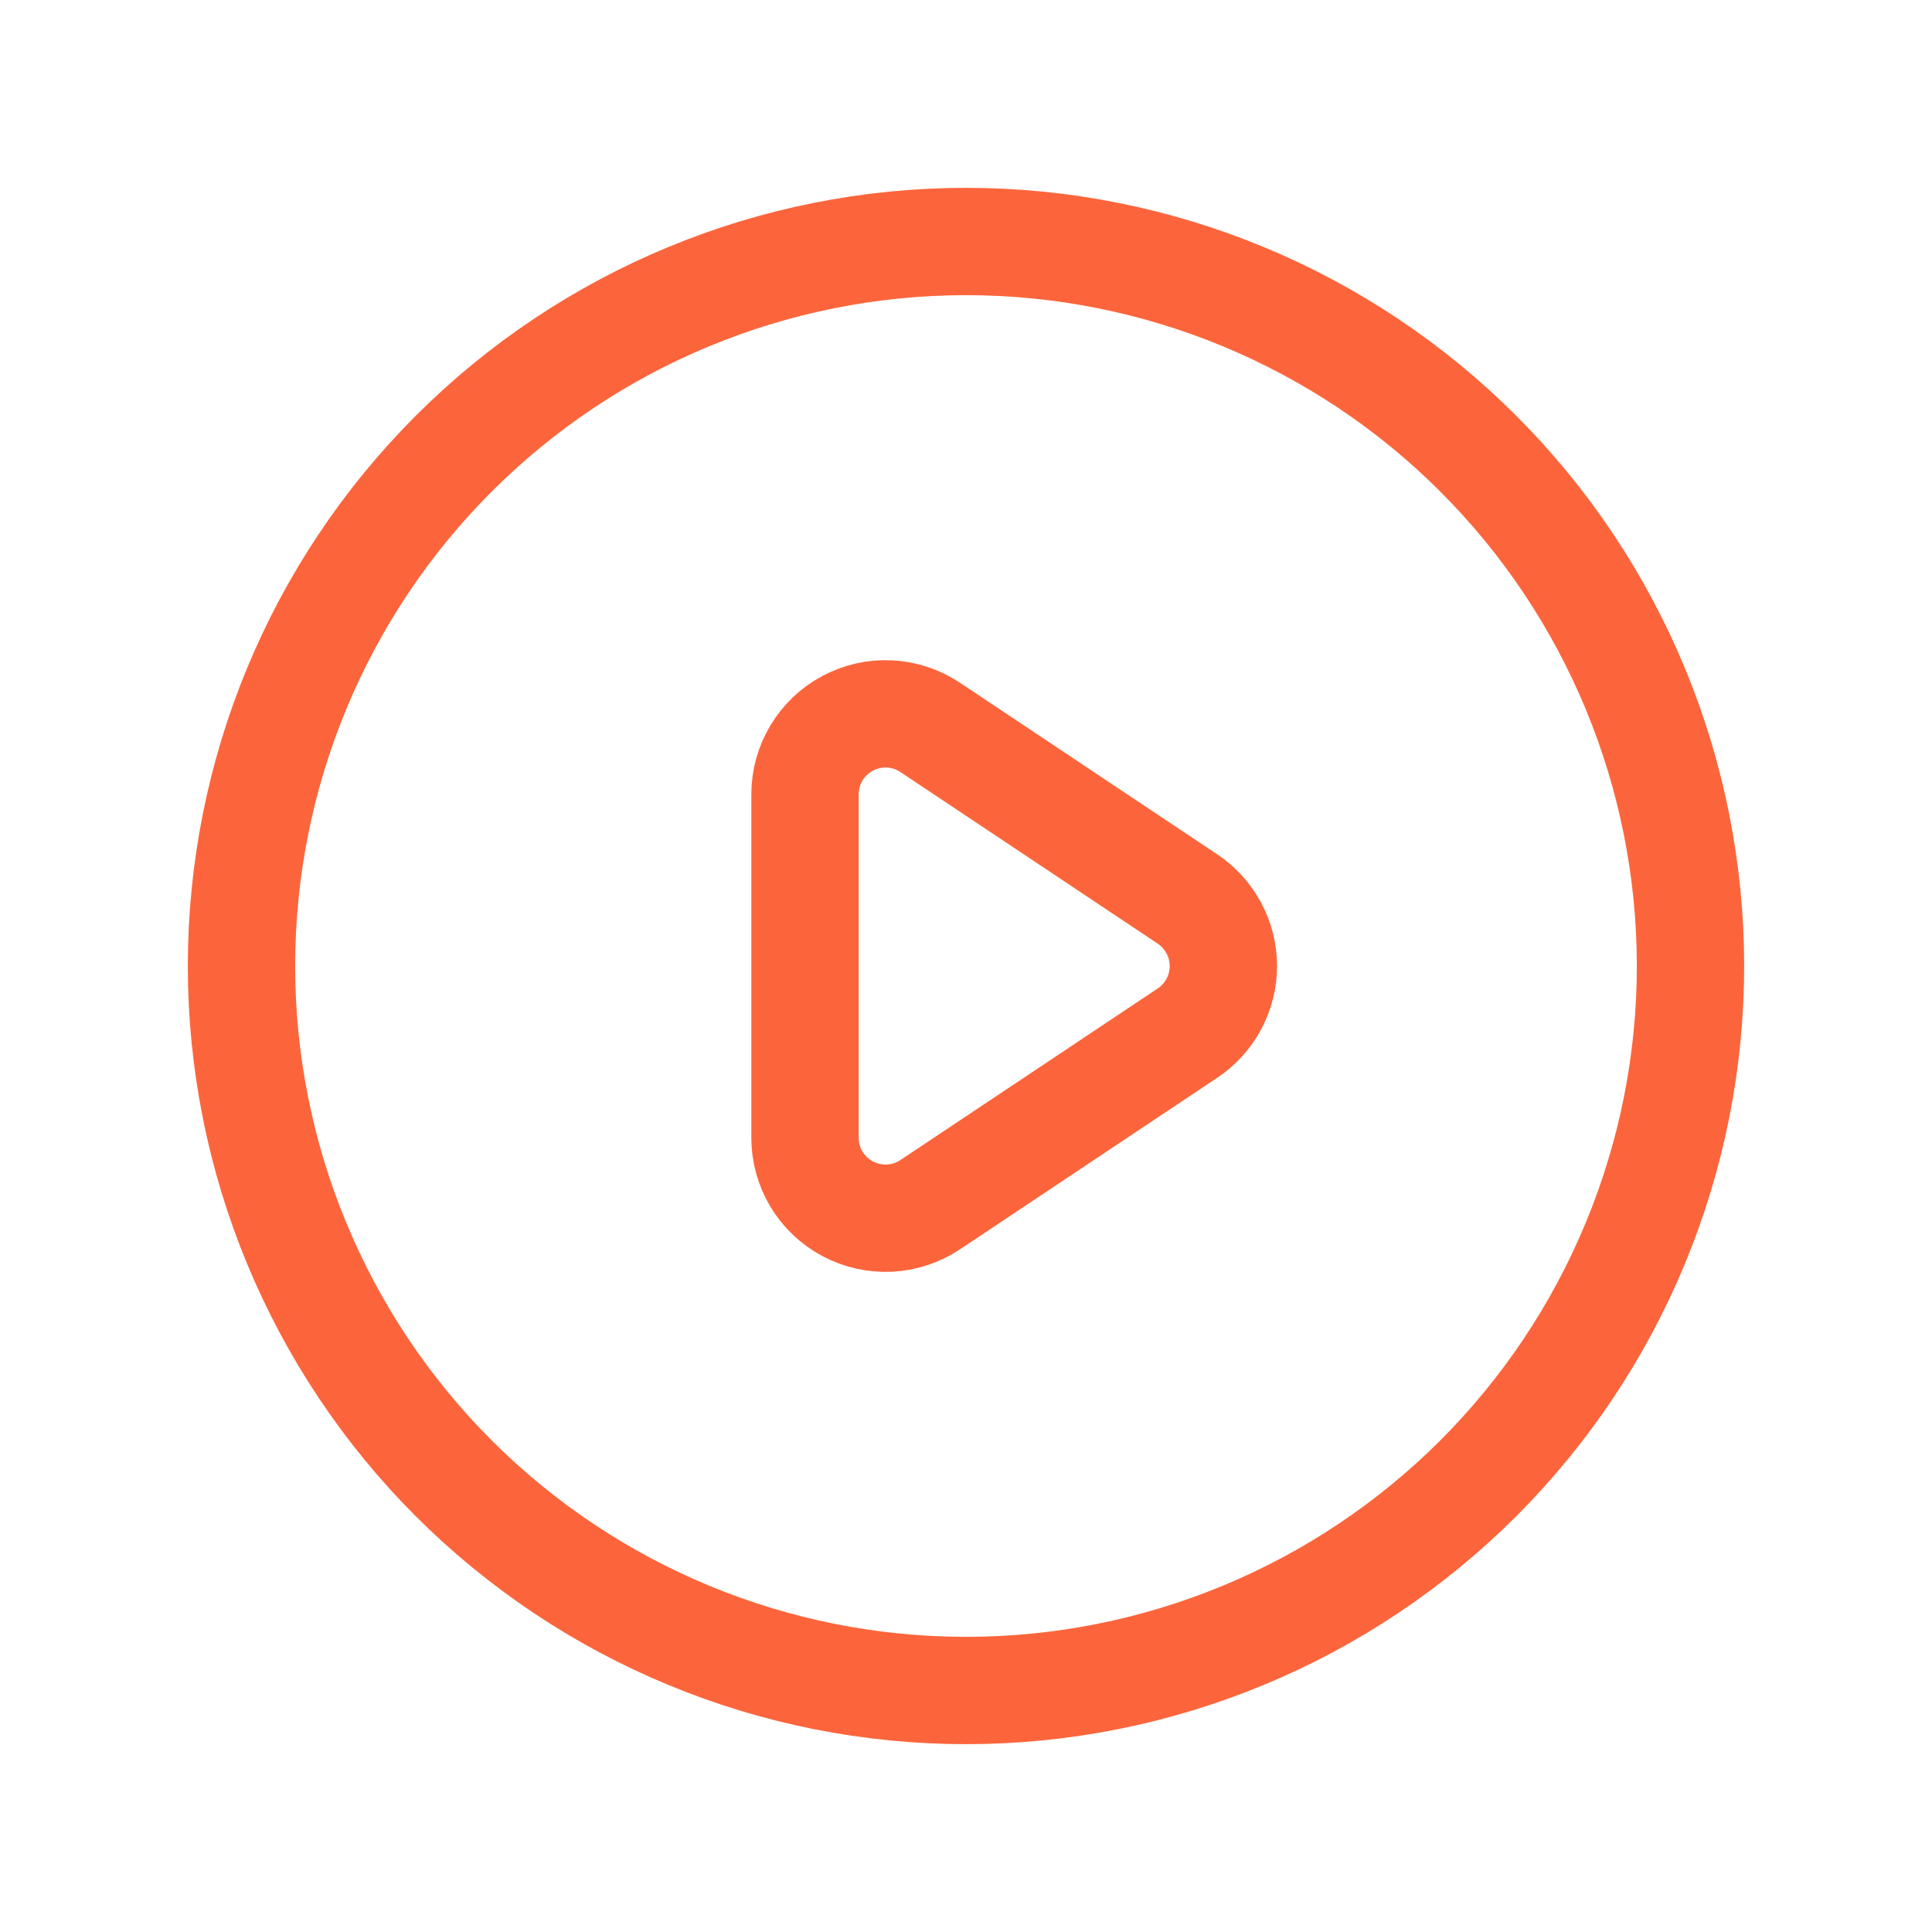 <svg width="36" height="36" viewBox="0 0 36 36" fill="none" xmlns="http://www.w3.org/2000/svg">
<path d="M22.128 16.752L17.332 13.554C17.106 13.403 16.843 13.316 16.572 13.303C16.3 13.29 16.031 13.351 15.791 13.48C15.552 13.608 15.351 13.8 15.212 14.033C15.073 14.266 14.999 14.533 15 14.805V21.2C15 21.471 15.074 21.738 15.213 21.971C15.353 22.203 15.553 22.394 15.792 22.522C16.032 22.65 16.302 22.711 16.573 22.698C16.844 22.685 17.107 22.598 17.332 22.448L22.128 19.25C22.333 19.113 22.502 18.927 22.618 18.709C22.735 18.491 22.796 18.248 22.796 18.002C22.796 17.755 22.735 17.512 22.618 17.294C22.502 17.076 22.333 16.889 22.128 16.752Z" stroke="#FC653C" stroke-width="2" stroke-linecap="round" stroke-linejoin="round"/>
<path d="M31.5 18C31.5 19.773 31.151 21.528 30.472 23.166C29.794 24.804 28.799 26.292 27.546 27.546C26.292 28.799 24.804 29.794 23.166 30.472C21.528 31.151 19.773 31.5 18 31.5C16.227 31.5 14.472 31.151 12.834 30.472C11.196 29.794 9.708 28.799 8.454 27.546C7.2 26.292 6.206 24.804 5.528 23.166C4.849 21.528 4.5 19.773 4.5 18C4.5 14.42 5.922 10.986 8.454 8.454C10.986 5.922 14.42 4.5 18 4.5C21.58 4.5 25.014 5.922 27.546 8.454C30.078 10.986 31.5 14.42 31.5 18Z" stroke="#FC653C" stroke-width="2" stroke-linecap="round" stroke-linejoin="round"/>
</svg>
